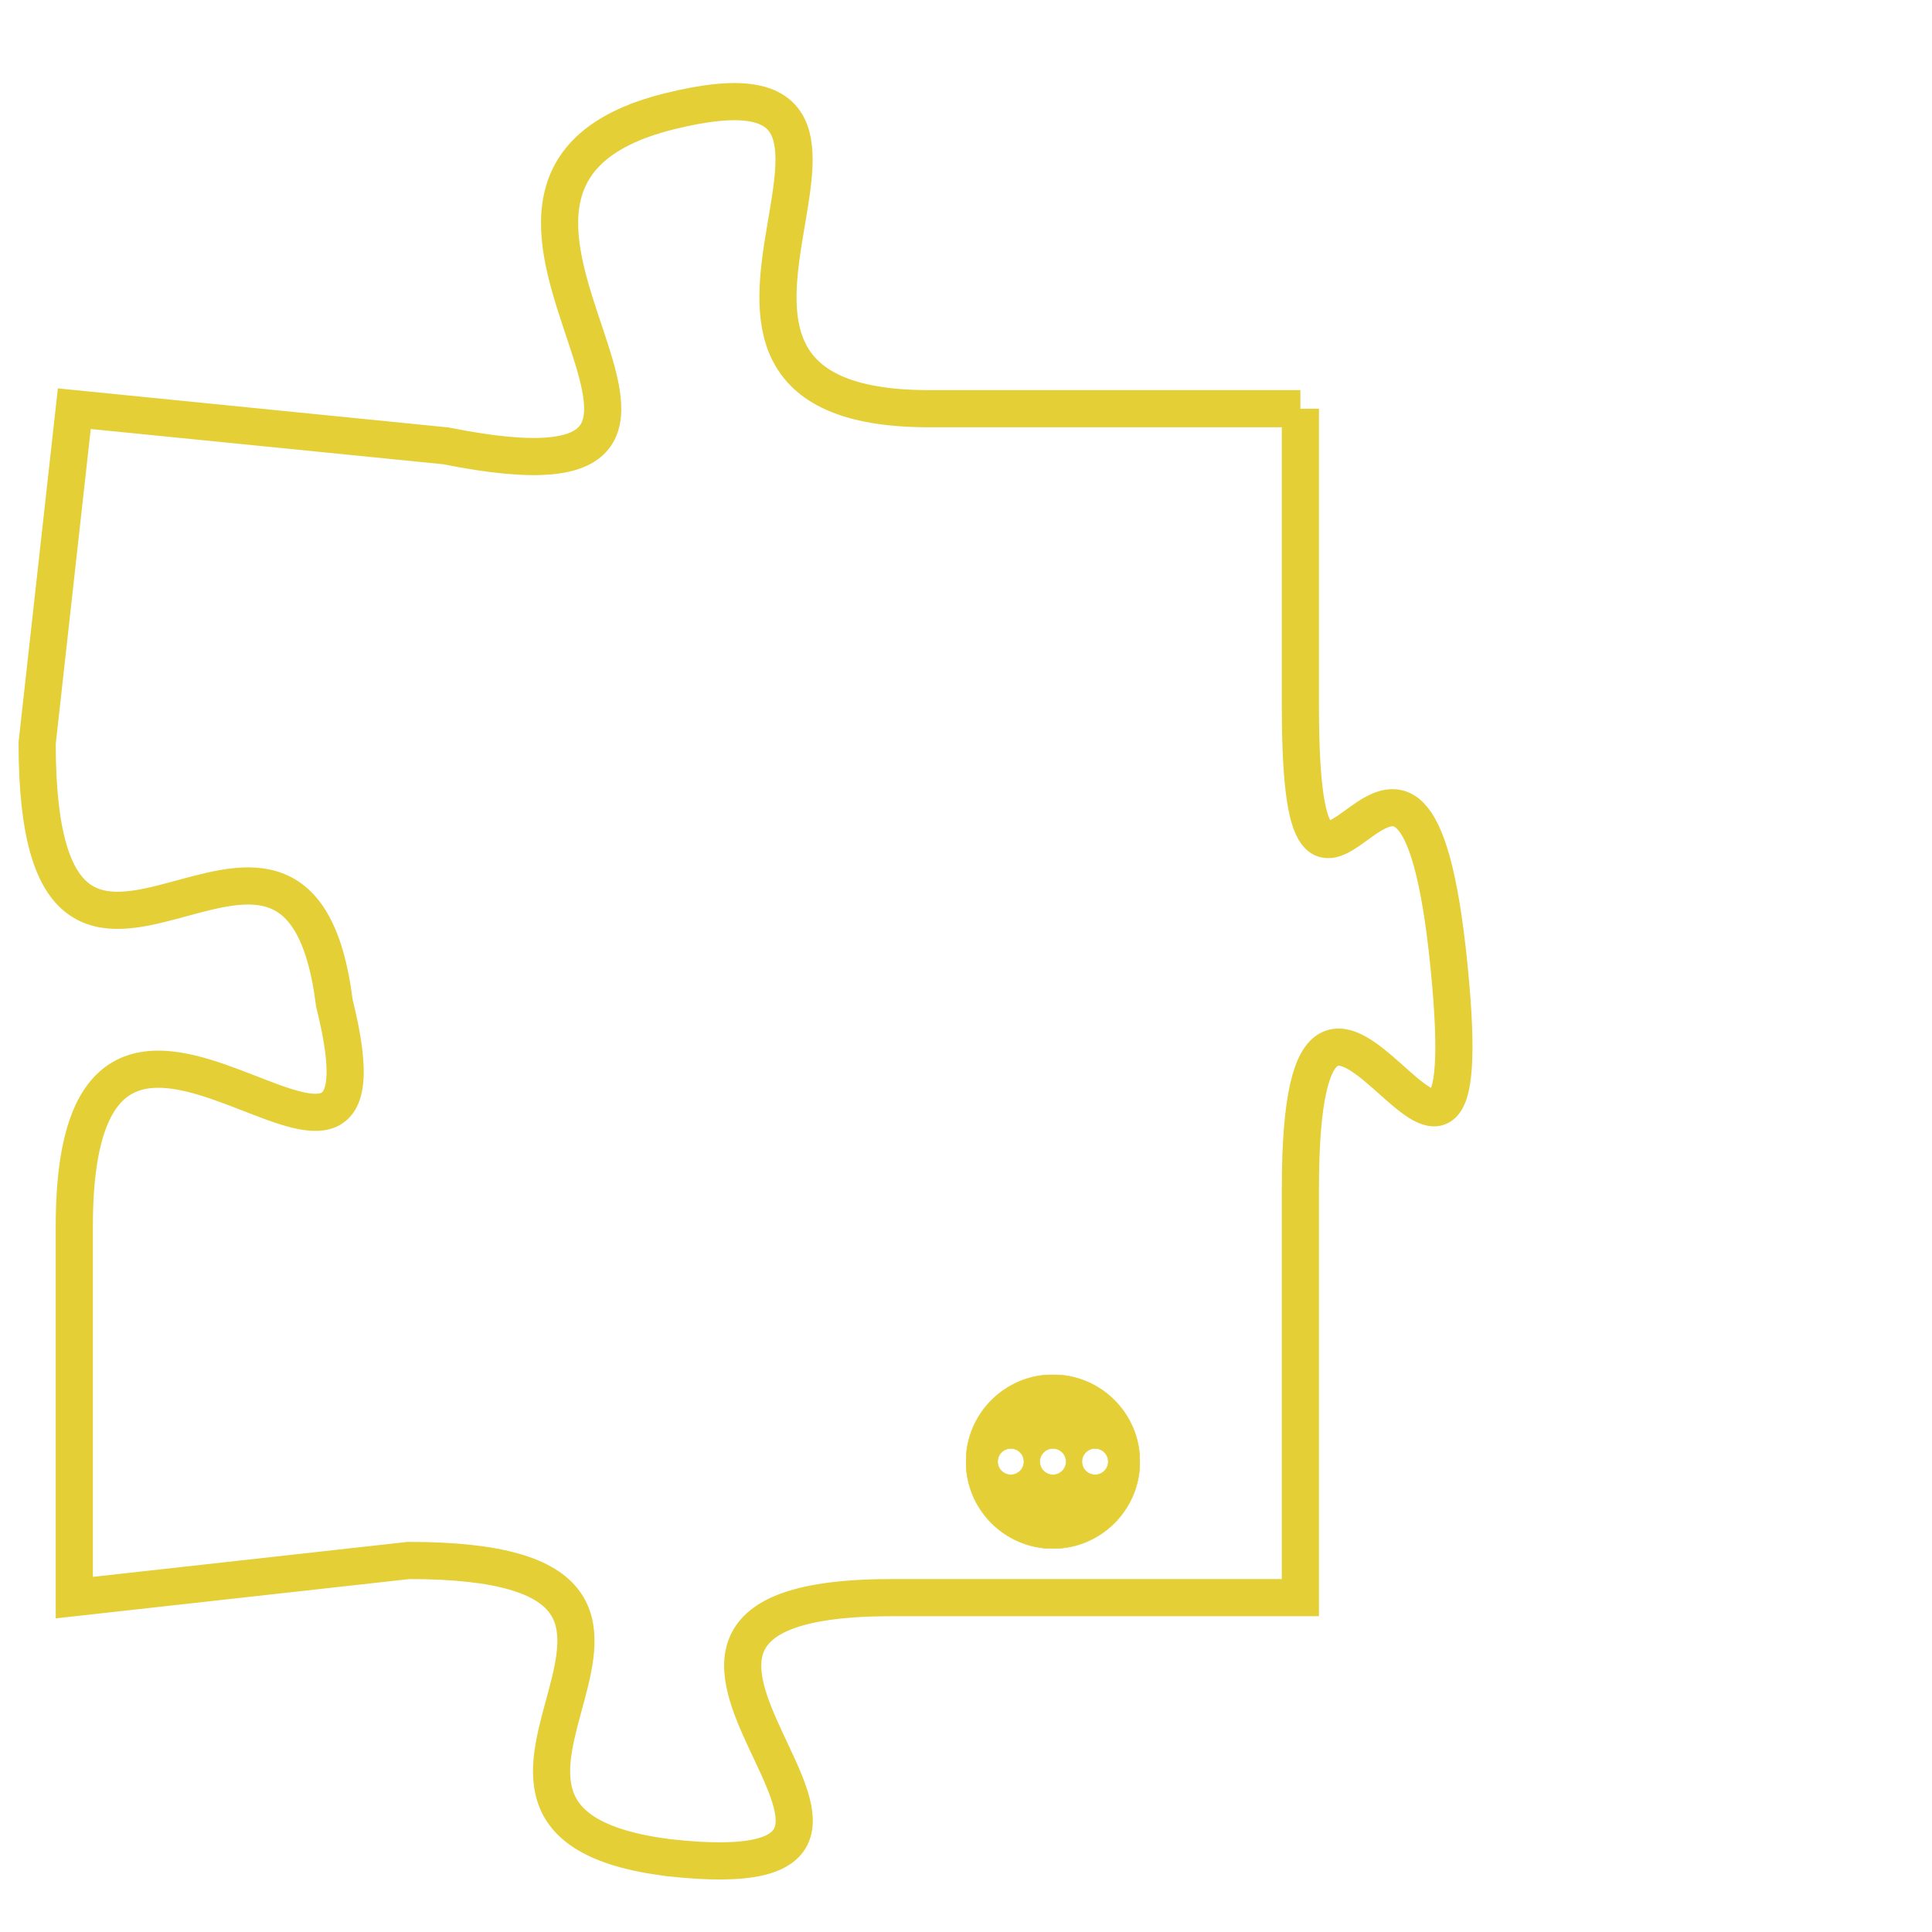 <svg version="1.1" xmlns="http://www.w3.org/2000/svg" xmlns:xlink="http://www.w3.org/1999/xlink" fill="transparent" x="0" y="0" width="350" height="350" preserveAspectRatio="xMinYMin slice"><style type="text/css">.links{fill:transparent;stroke: #E4CF37;}.links:hover{fill:#63D272; opacity:0.4;}</style><defs><g id="allt"><path id="t8424" d="M3465,2048 L3455,2048 C3446,2048 3456,2038 3448,2040 C3440,2042 3452,2051 3442,2049 L3432,2048 3432,2048 L3431,2057 C3431,2067 3438,2056 3439,2064 C3441,2072 3432,2060 3432,2070 L3432,2080 3432,2080 L3441,2079 C3451,2079 3440,2086 3448,2087 C3457,2088 3444,2080 3454,2080 L3465,2080 3465,2080 L3465,2069 C3465,2059 3470,2073 3469,2063 C3468,2053 3465,2065 3465,2056 L3465,2048"/></g><clipPath id="c" clipRule="evenodd" fill="transparent"><use href="#t8424"/></clipPath></defs><svg viewBox="3430 2037 41 52" preserveAspectRatio="xMinYMin meet"><svg width="4380" height="2430"><g><image crossorigin="anonymous" x="0" y="0" href="https://nftpuzzle.license-token.com/assets/completepuzzle.svg" width="100%" height="100%" /><g class="links"><use href="#t8424"/></g></g></svg><svg x="3456" y="2074" height="9%" width="9%" viewBox="0 0 330 330"><g><a xlink:href="https://nftpuzzle.license-token.com/" class="links"><title>See the most innovative NFT based token software licensing project</title><path fill="#E4CF37" id="more" d="M165,0C74.019,0,0,74.019,0,165s74.019,165,165,165s165-74.019,165-165S255.981,0,165,0z M85,190 c-13.785,0-25-11.215-25-25s11.215-25,25-25s25,11.215,25,25S98.785,190,85,190z M165,190c-13.785,0-25-11.215-25-25 s11.215-25,25-25s25,11.215,25,25S178.785,190,165,190z M245,190c-13.785,0-25-11.215-25-25s11.215-25,25-25 c13.785,0,25,11.215,25,25S258.785,190,245,190z"></path></a></g></svg></svg></svg>